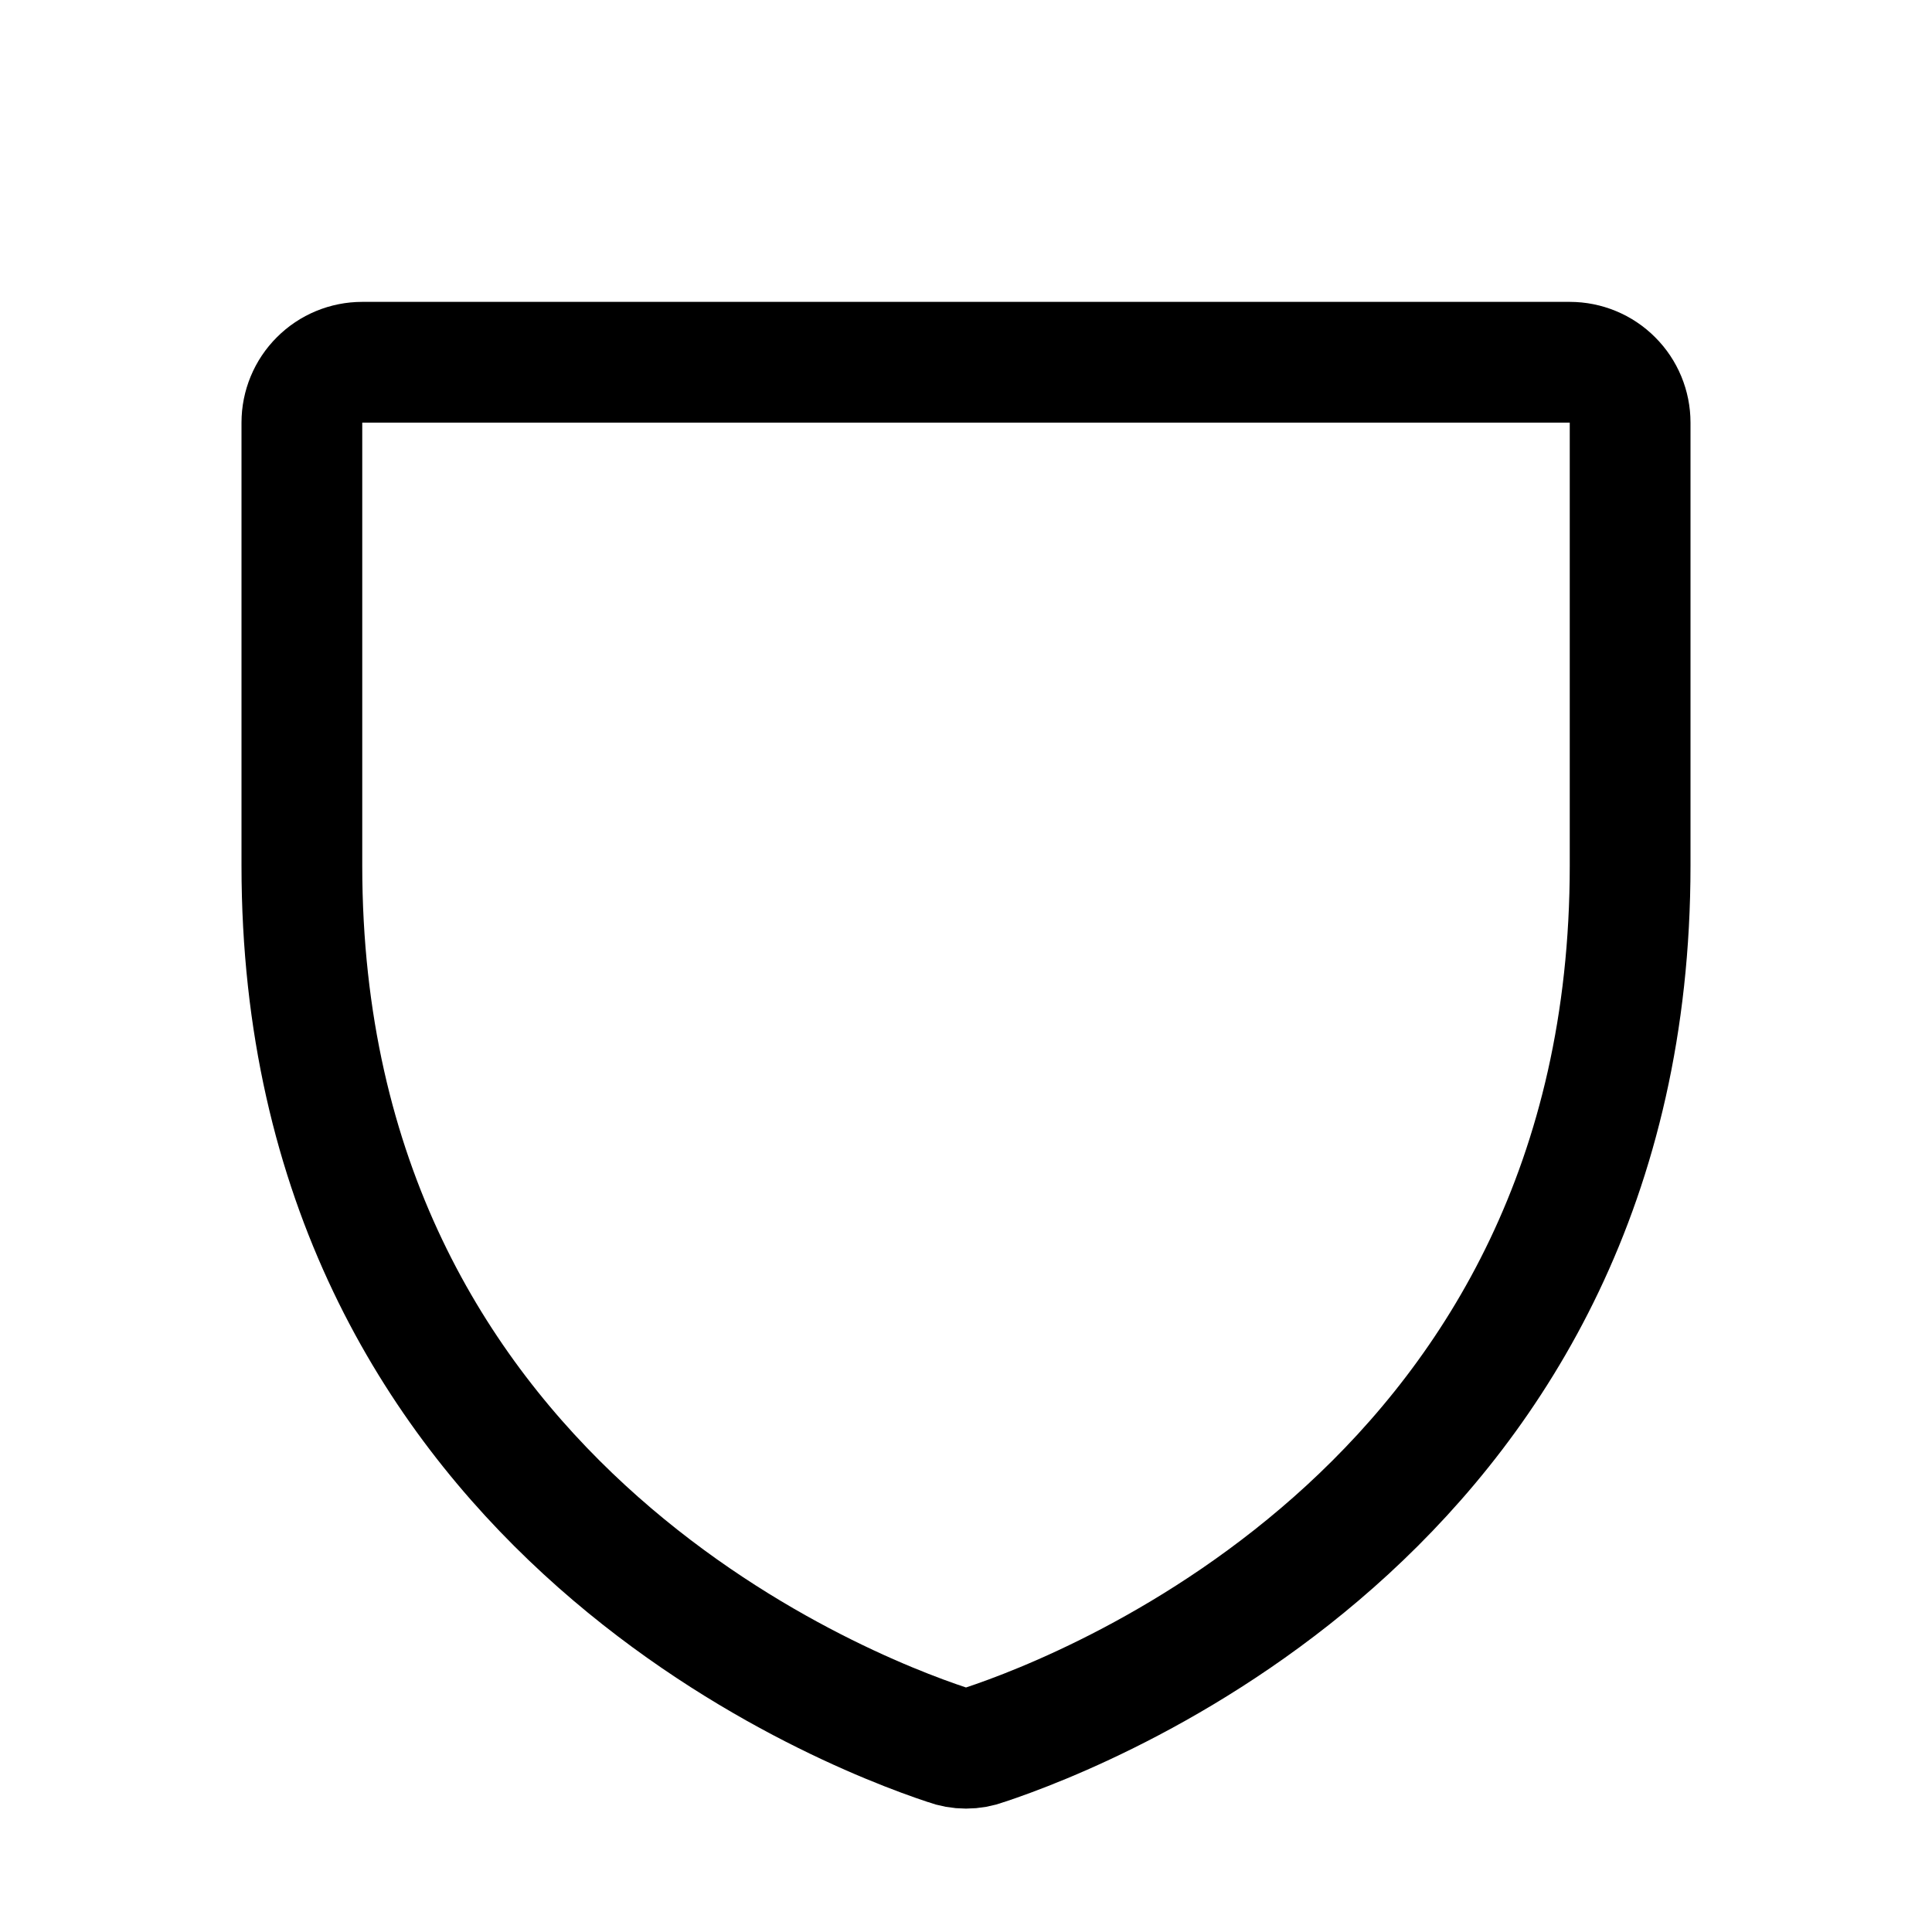 <svg width="32" height="32" viewBox="0 0 32 32" fill="none" xmlns="http://www.w3.org/2000/svg">
<rect width="32" height="32" fill="#E5E5E5"/>
<rect width="1120" height="1112" transform="translate(-972 -1032)" fill="white"/>
<path d="M5 14.338V7C5 6.735 5.105 6.48 5.293 6.293C5.48 6.105 5.735 6 6 6H26C26.265 6 26.52 6.105 26.707 6.293C26.895 6.48 27 6.735 27 7V14.338C27 24.837 18.087 28.312 16.312 28.9C16.111 28.975 15.889 28.975 15.688 28.9C13.912 28.312 5 24.837 5 14.338Z" stroke="black" stroke-width="2" stroke-linecap="round" stroke-linejoin="round"/>
</svg>
